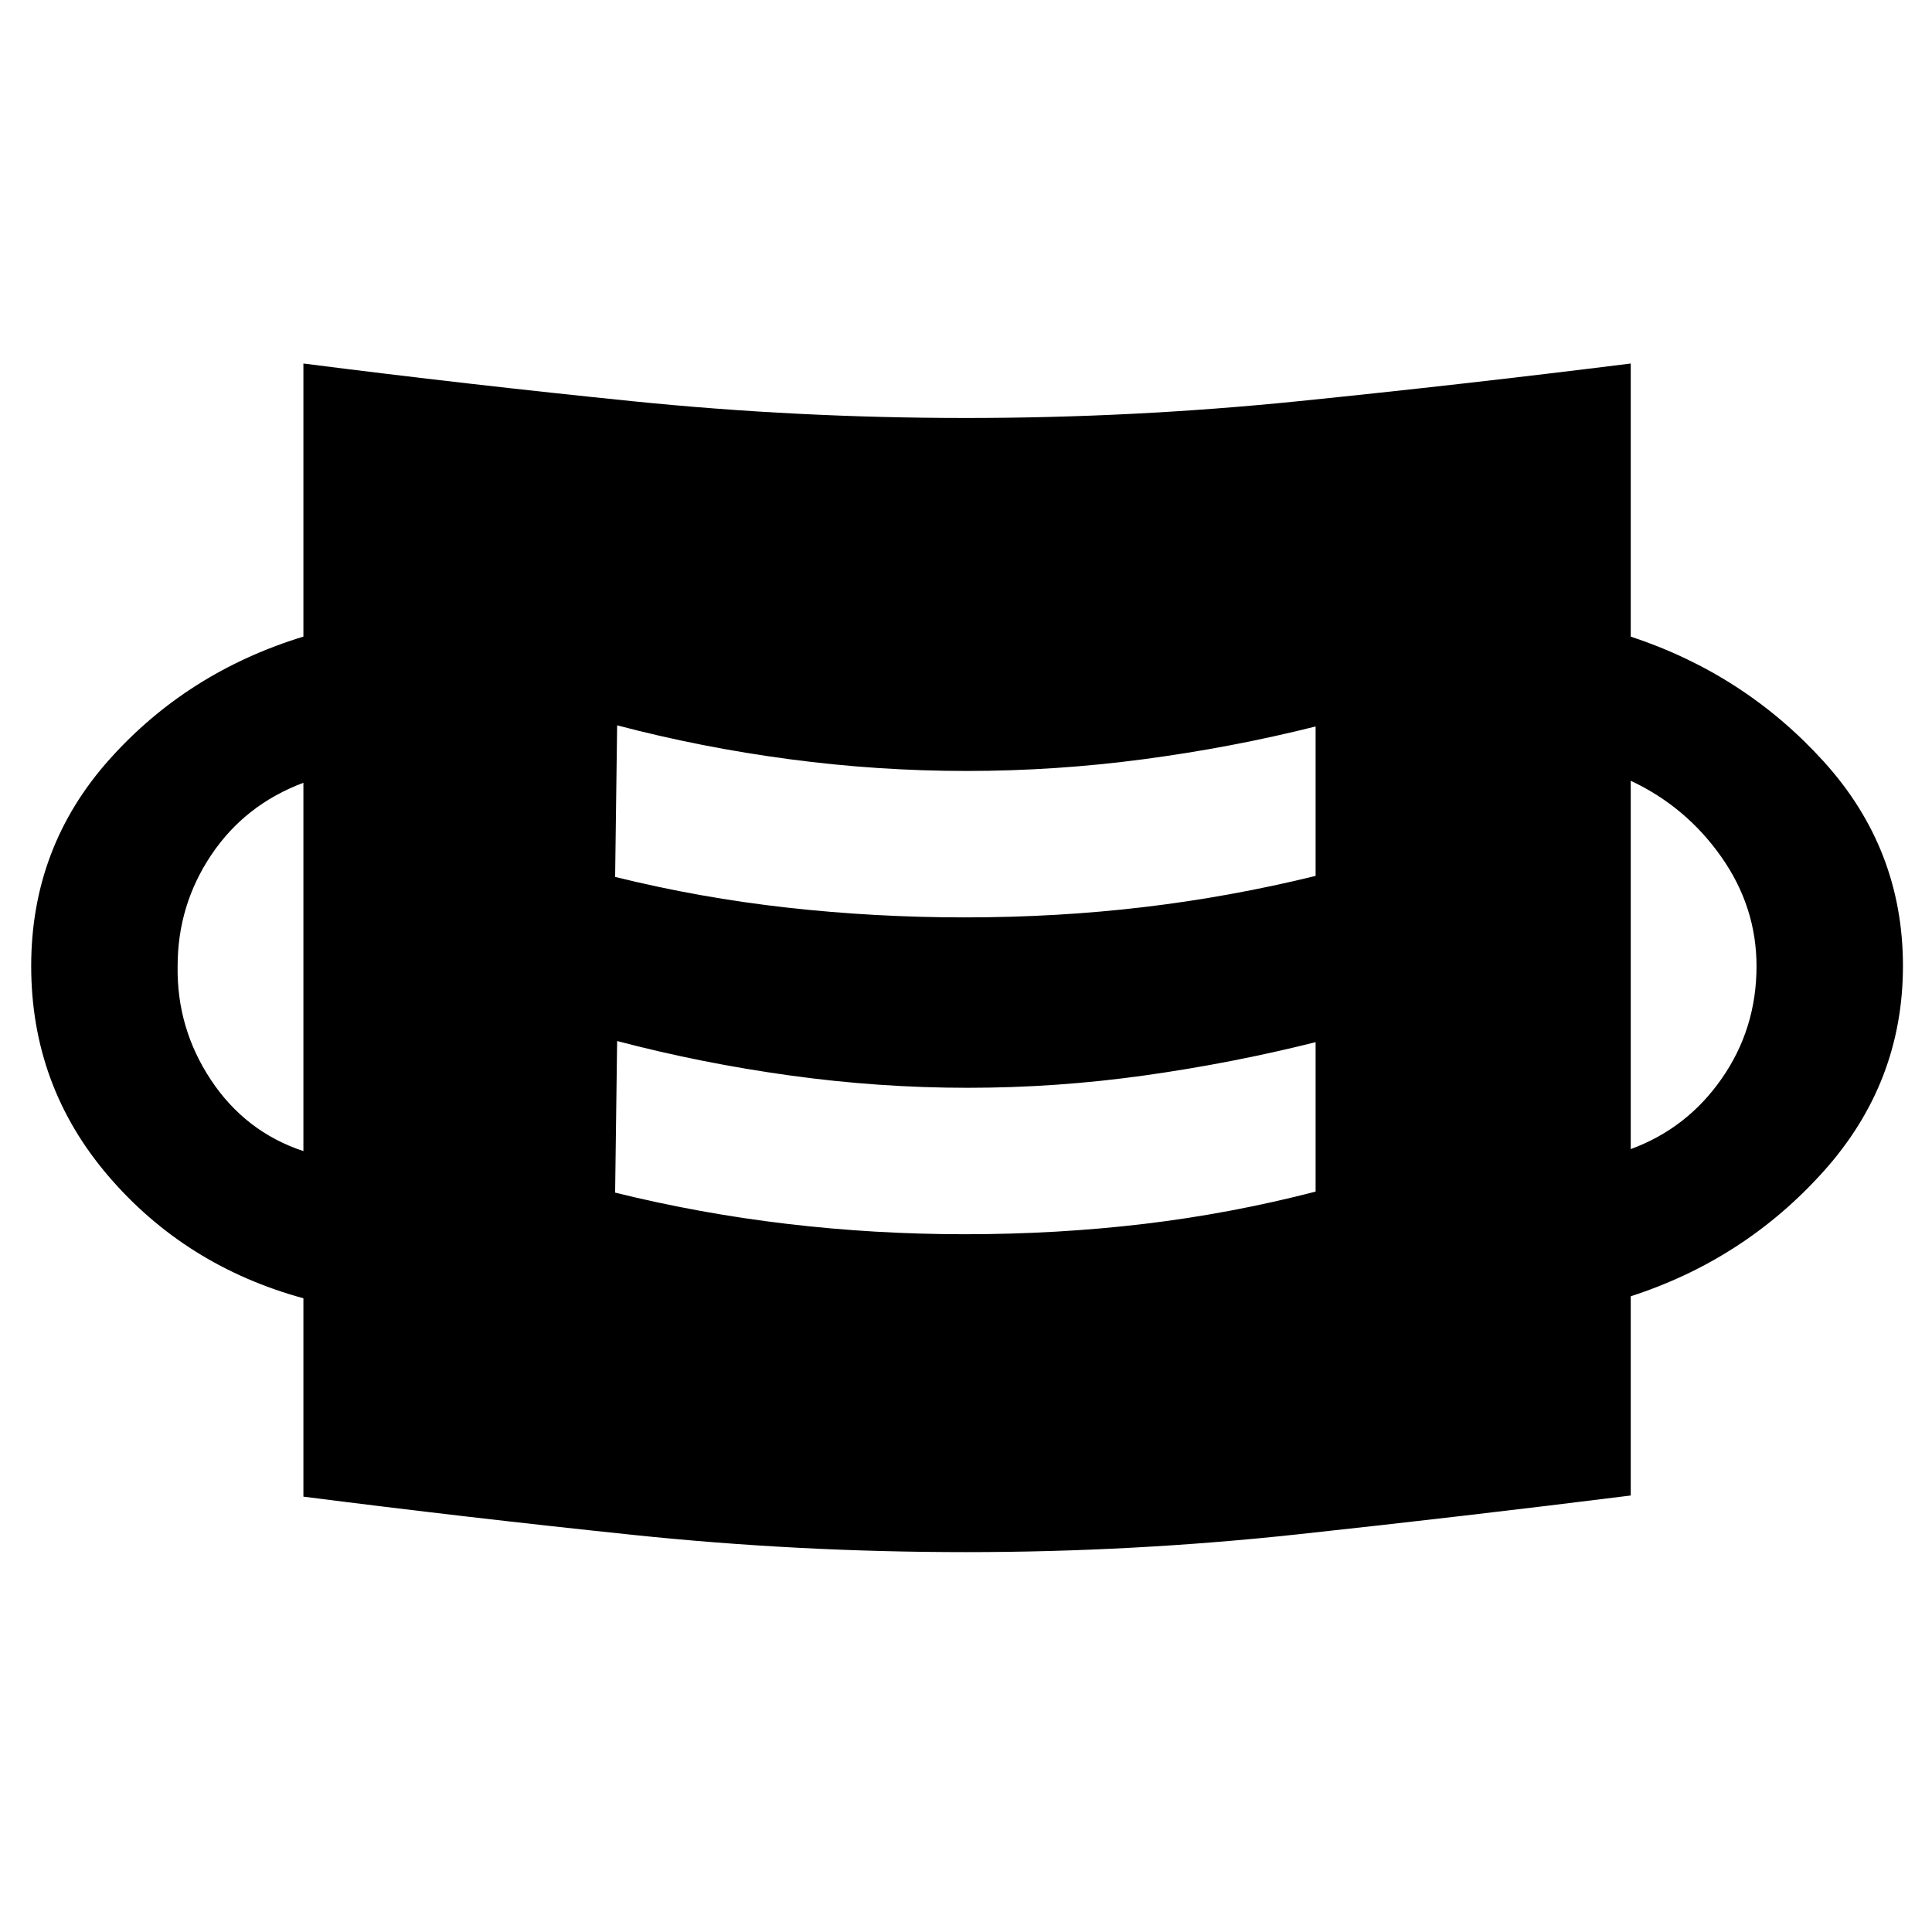 <svg xmlns="http://www.w3.org/2000/svg" height="48" viewBox="0 96 960 960" width="48"><path d="M480 867.24q-83.495 0-165.487-8.566-81.992-8.565-163.753-19v-98.565q-58.652-16.065-96.957-60.793Q15.5 635.587 15.5 576q0-59.087 38.804-102.566 38.805-43.478 96.457-61.108V276.63q81.761 10.435 163.753 18.75 81.992 8.315 165.487 8.315 82.93 0 164.922-8.315 81.991-8.315 165.383-18.75v135.696q56.587 18.695 95.924 62.107 39.338 43.412 39.338 101.496 0 58.083-39.338 101.995-39.337 43.912-95.924 62.185v99q-83.392 10.435-165.383 19.283Q562.93 867.24 480 867.24Zm-.692-157.957q45.996 0 89.083-5.12 43.087-5.119 85.326-16.061v-74.254q-41.529 10.434-85.15 16.554-43.621 6.119-87.715 6.119t-88.277-6.119q-44.184-6.12-85.923-17.12l-1 75.327q42.239 10.435 85.699 15.554 43.46 5.12 87.957 5.12ZM150.76 667.978V484.957q-29 10.869-45.75 35.816-16.75 24.946-16.75 55.284-.5 30.878 16.594 56.621 17.094 25.743 45.906 35.3Zm659.545-1q27.935-10.239 45.217-35.049 17.283-24.811 17.283-55.828 0-29.471-17.533-54.373-17.532-24.902-44.967-37.771v183.021Zm-330.997-115.13q45.996 0 89.083-5.119 43.087-5.12 85.326-15.497v-74.254q-41.529 10.435-85.433 16.272-43.903 5.837-87.997 5.837-44.095 0-87.995-5.837-43.901-5.837-85.64-16.837l-1 75.327q42.239 10.434 85.699 15.271 43.46 4.837 87.957 4.837Z"/></svg>
